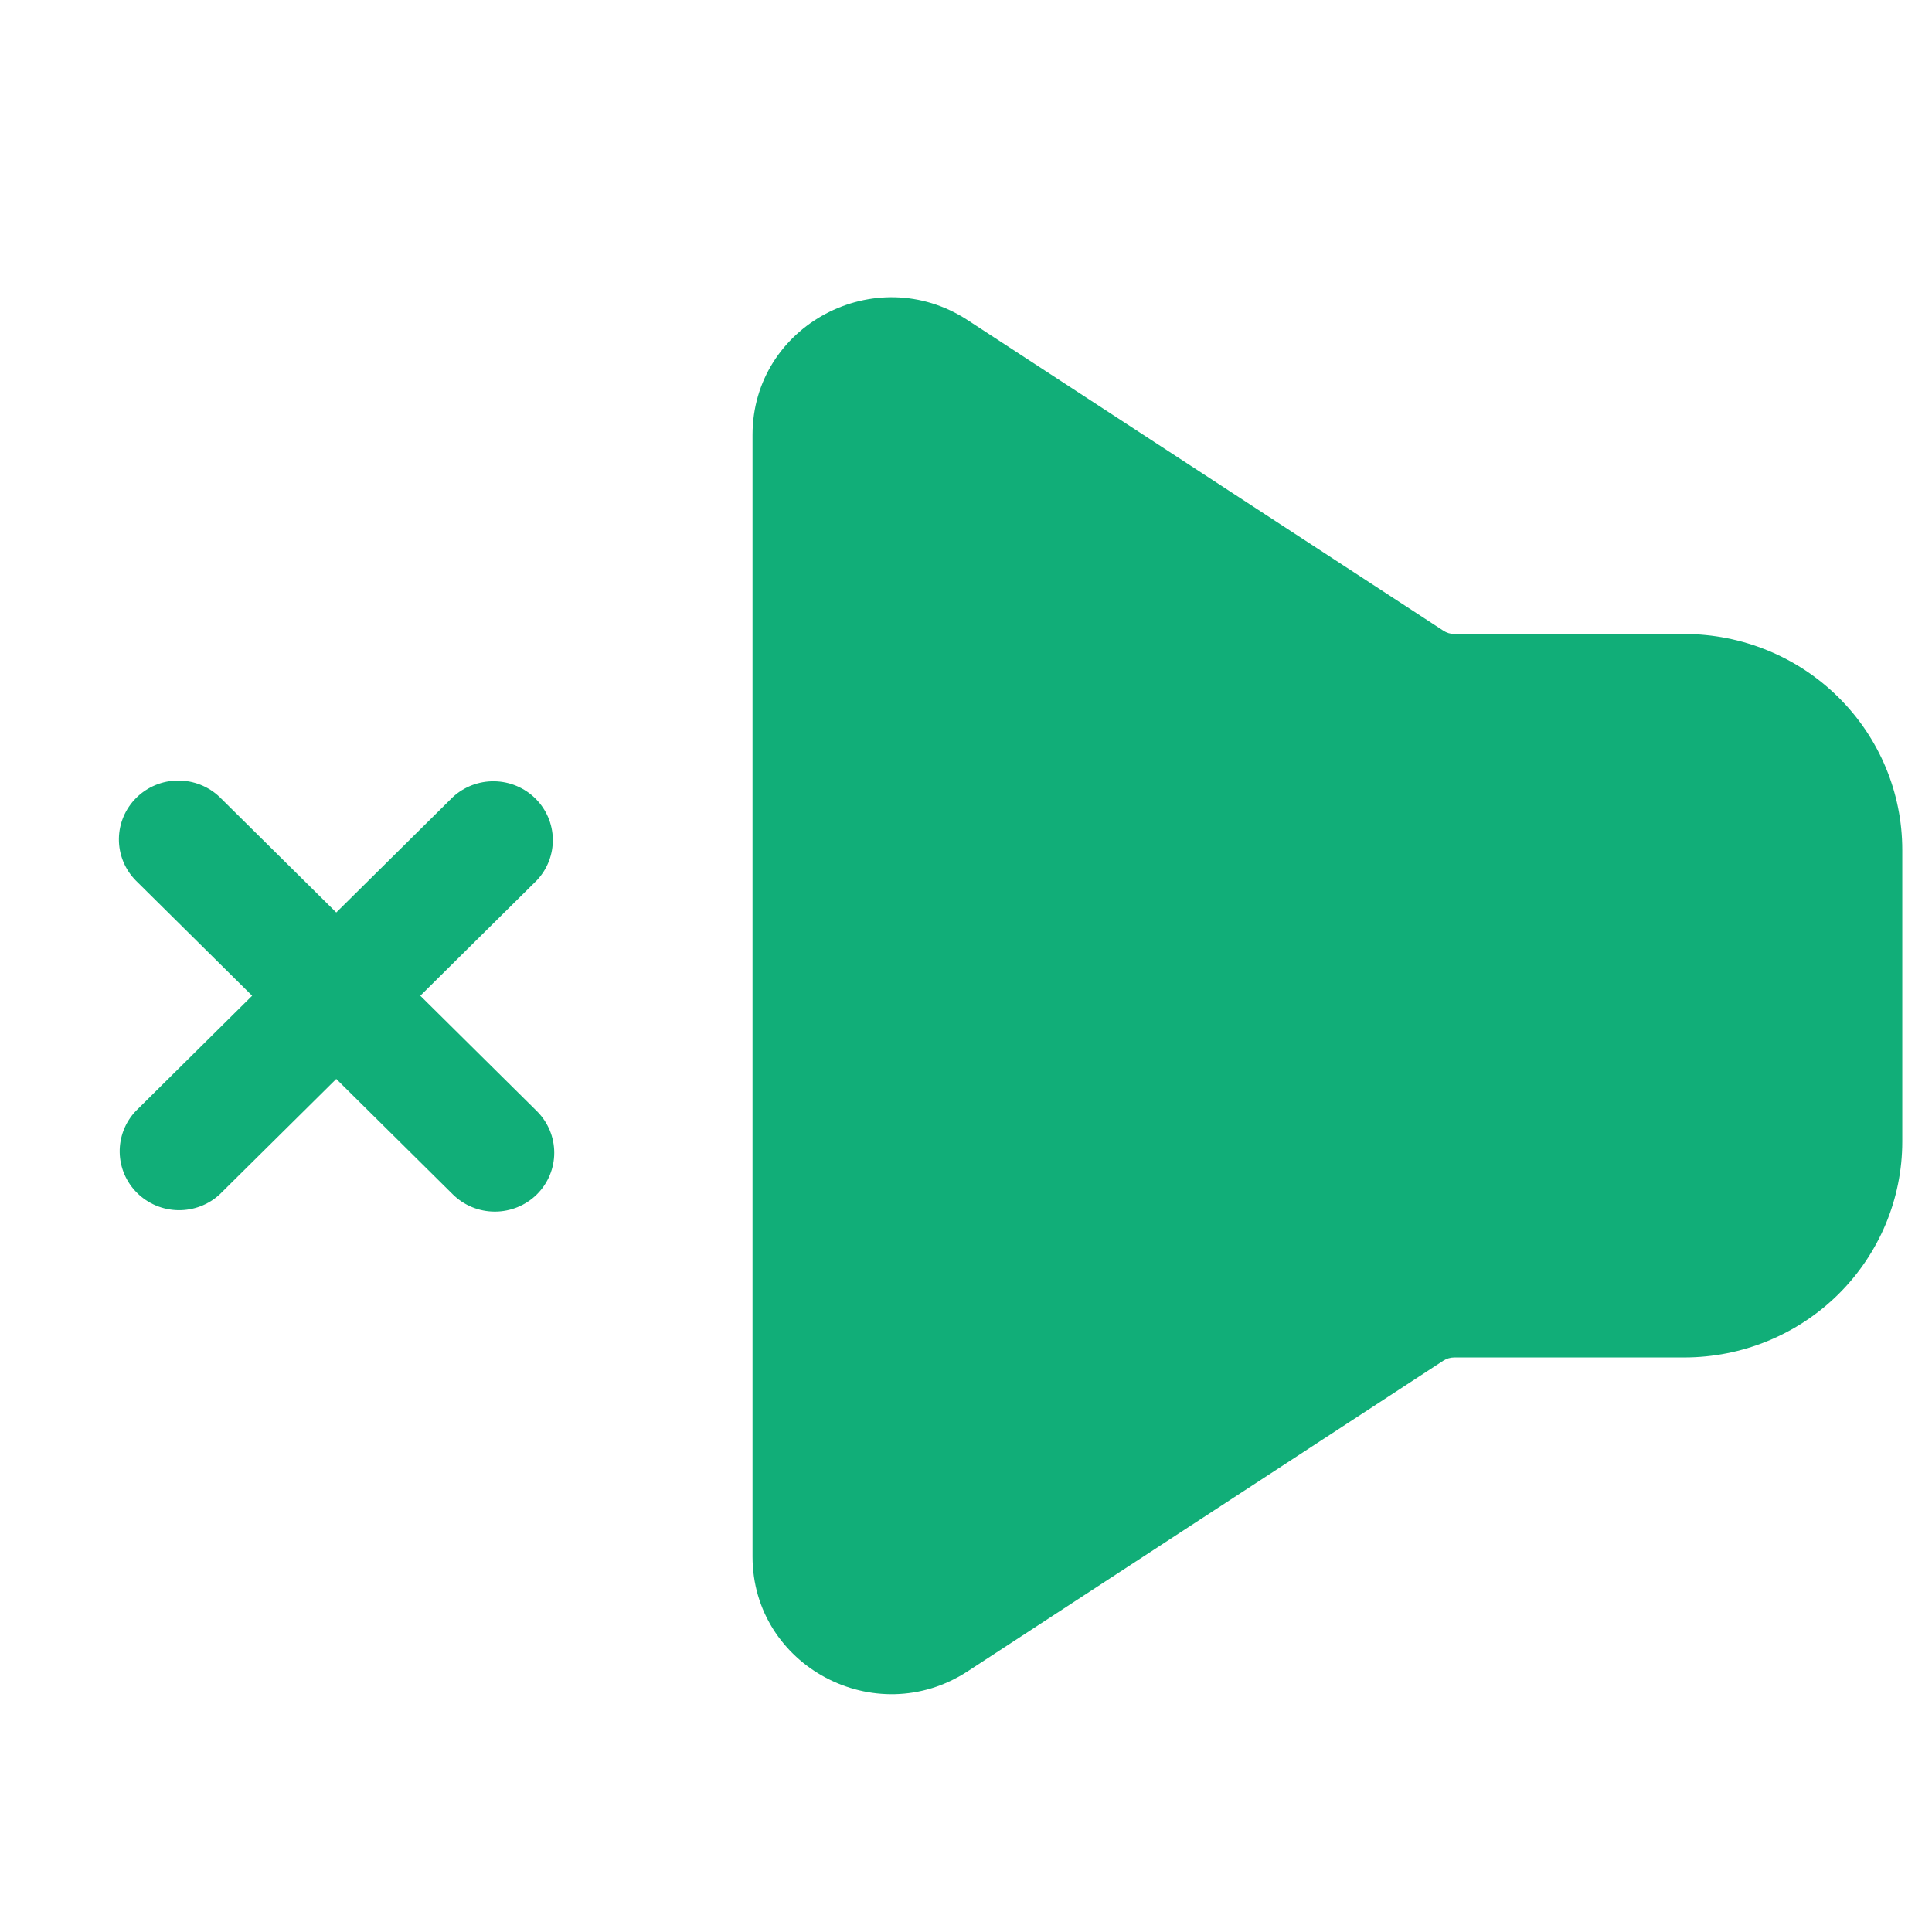 <svg width="65" height="65" viewBox="0 0 65 65" fill="none" xmlns="http://www.w3.org/2000/svg">
<path fill-rule="evenodd" clip-rule="evenodd" d="M18.062 40.184C17.687 40.555 17.179 40.763 16.648 40.763C16.118 40.763 15.61 40.555 15.235 40.184L11.313 36.3L7.391 40.184C7.012 40.534 6.511 40.724 5.992 40.715C5.474 40.706 4.979 40.498 4.613 40.135C4.246 39.772 4.036 39.282 4.027 38.769C4.018 38.256 4.21 37.759 4.564 37.383L8.483 33.5L4.561 29.617C4.197 29.243 3.995 28.742 4 28.223C4.005 27.703 4.216 27.207 4.587 26.84C4.958 26.472 5.46 26.264 5.984 26.26C6.509 26.256 7.014 26.456 7.391 26.817L11.313 30.7L15.235 26.817C15.614 26.467 16.115 26.276 16.634 26.285C17.152 26.294 17.647 26.502 18.013 26.865C18.38 27.228 18.59 27.718 18.599 28.231C18.608 28.745 18.416 29.241 18.062 29.617L14.141 33.5L18.062 37.383C18.437 37.755 18.647 38.258 18.647 38.784C18.647 39.309 18.437 39.812 18.062 40.184ZM32.556 56.229C29.453 58.255 25.318 56.05 25.318 52.37L25.318 14.631C25.318 10.948 29.453 8.745 32.556 10.771L48.562 21.219C48.67 21.291 48.797 21.329 48.928 21.33L56.664 21.33C58.609 21.33 60.475 22.095 61.851 23.458C63.227 24.82 64 26.668 64 28.595L64 38.406C64 40.333 63.227 42.18 61.851 43.543C60.475 44.905 58.609 45.67 56.664 45.67L48.928 45.67C48.797 45.67 48.669 45.708 48.559 45.779L32.556 56.229Z" fill="#11AE78"/>
</svg>
